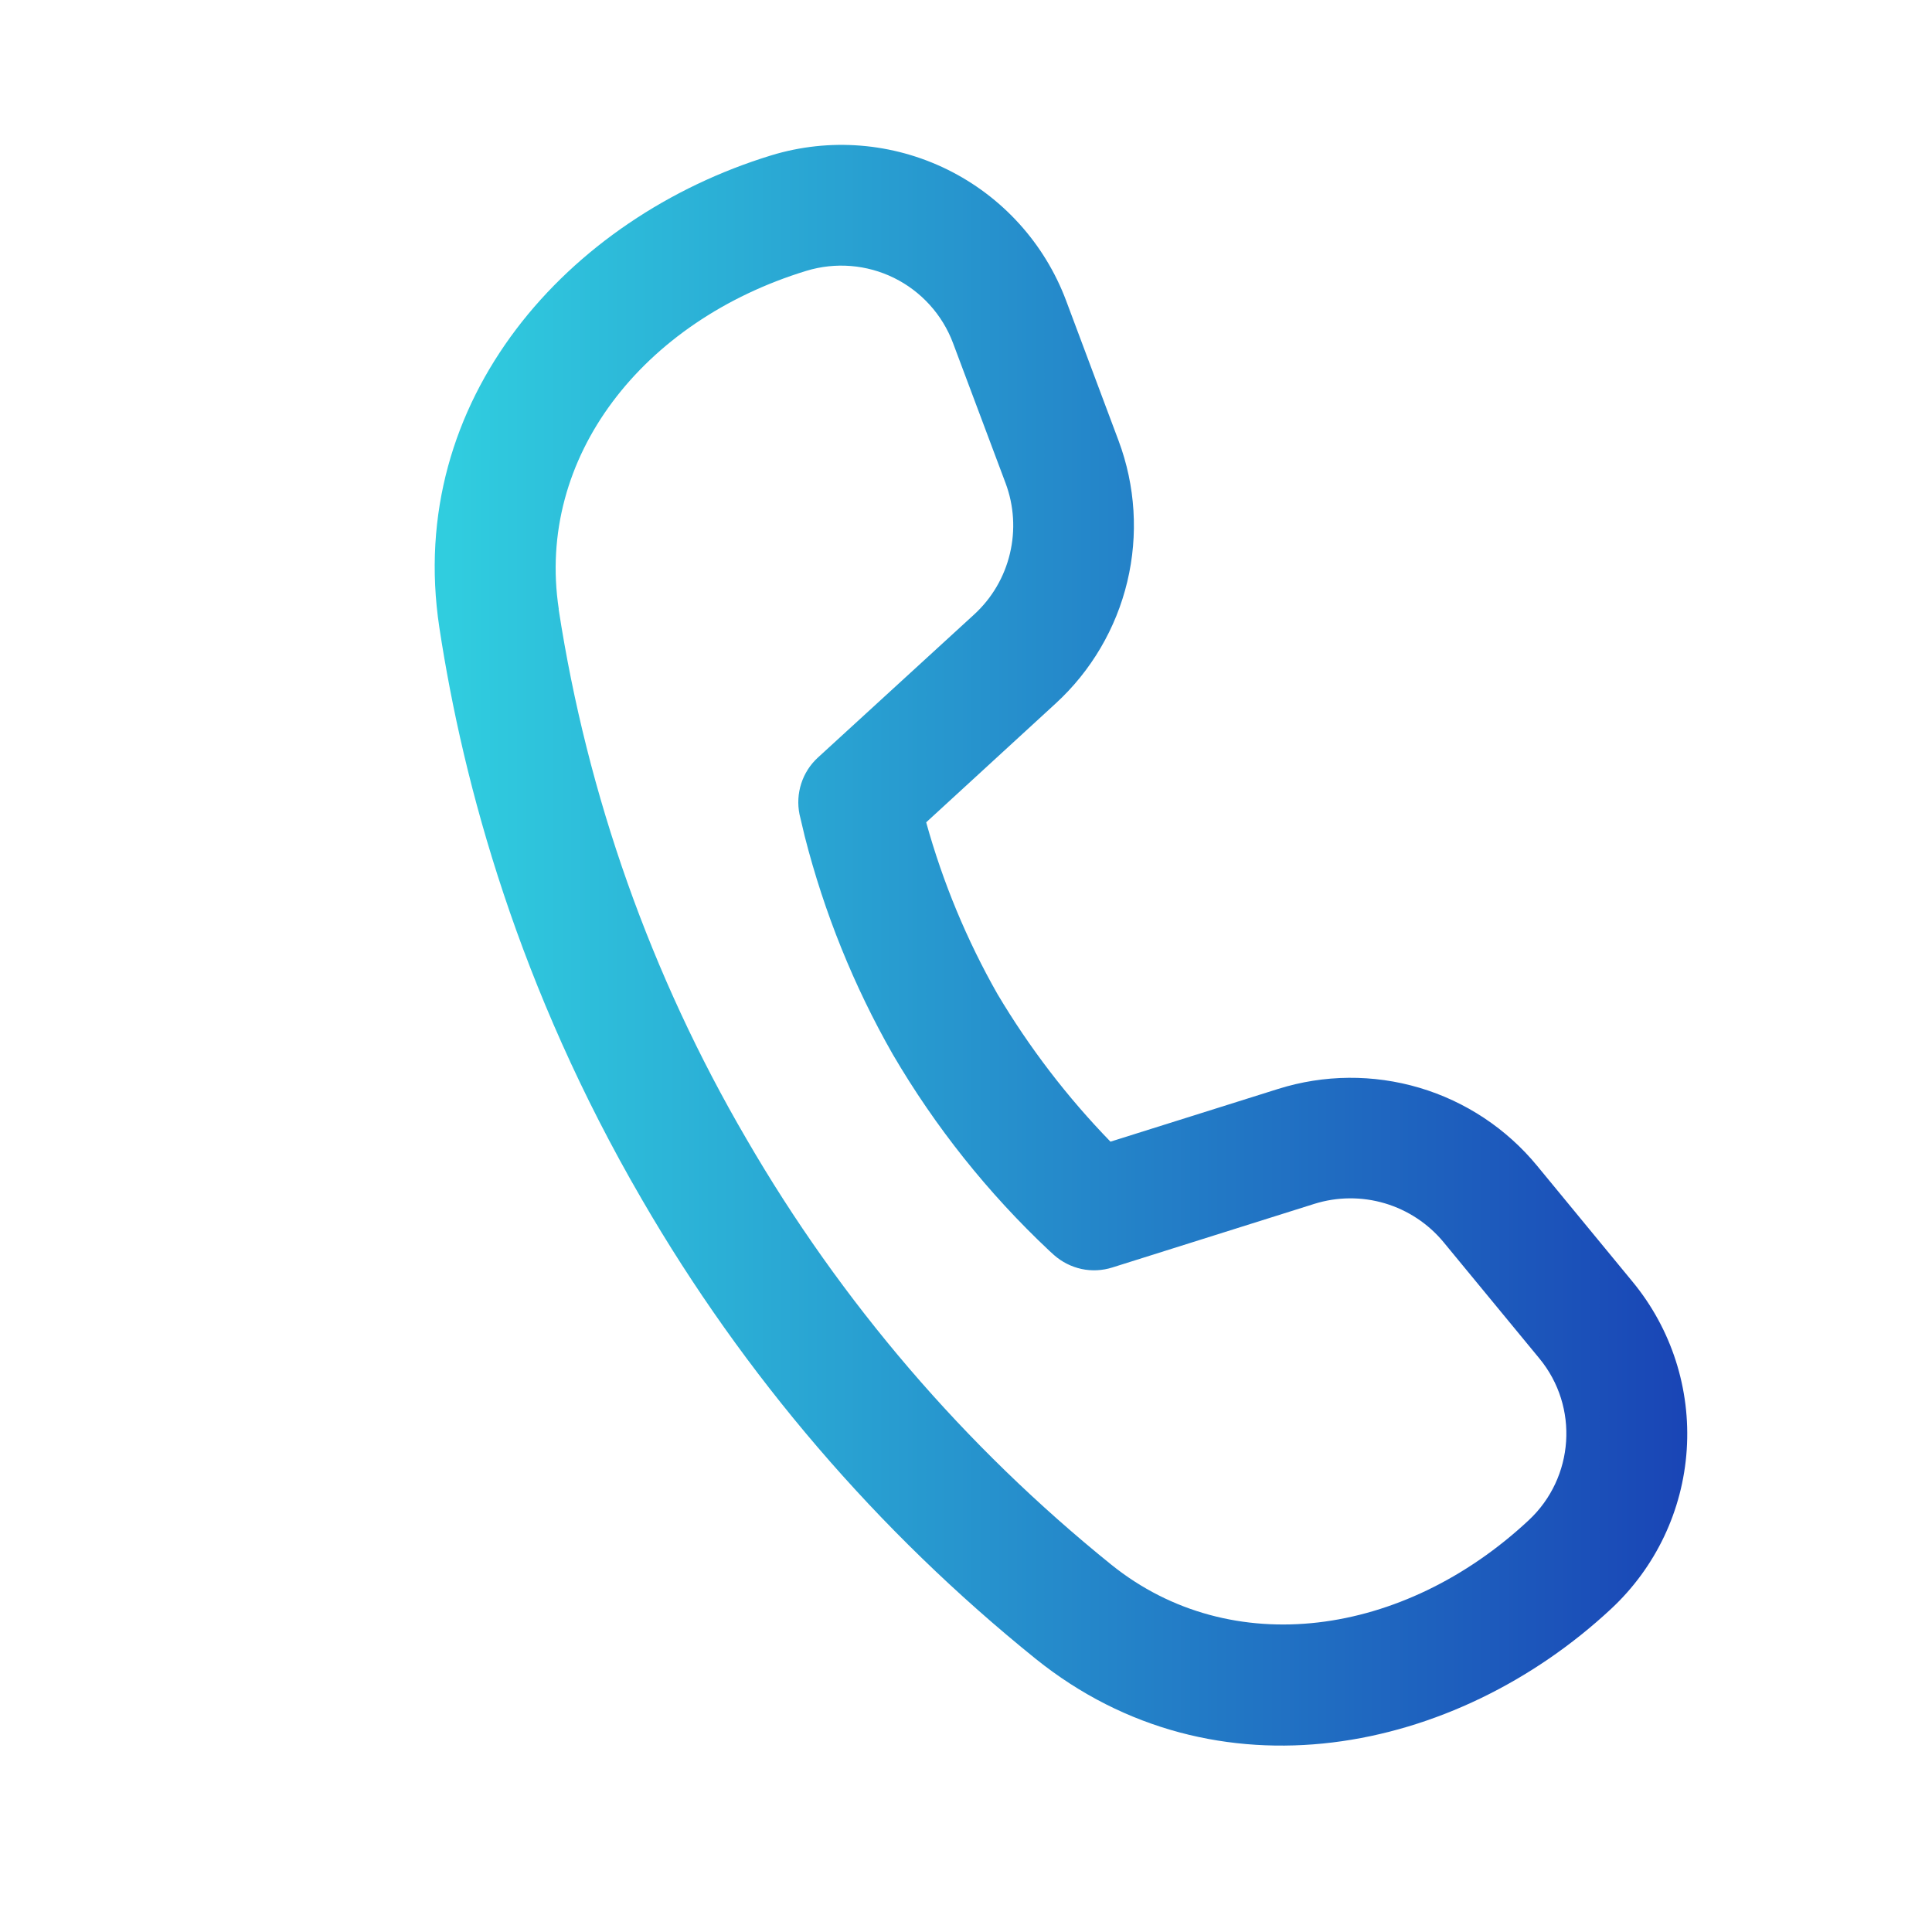 <svg width="40" height="40" viewBox="0 0 40 40" fill="none" xmlns="http://www.w3.org/2000/svg">
<path d="M11.569 12.612C11.091 9.467 13.309 6.642 16.696 5.607C17.297 5.424 17.946 5.476 18.51 5.754C19.073 6.032 19.51 6.514 19.731 7.102L20.819 10.002C20.994 10.469 21.025 10.977 20.909 11.462C20.794 11.947 20.536 12.386 20.169 12.722L16.933 15.685C16.774 15.831 16.655 16.016 16.589 16.222C16.522 16.428 16.51 16.648 16.553 16.86L16.584 16.99L16.661 17.315C17.063 18.894 17.676 20.412 18.483 21.827C19.363 23.332 20.454 24.701 21.724 25.895L21.823 25.985C21.985 26.128 22.181 26.227 22.392 26.273C22.603 26.318 22.823 26.307 23.029 26.242L27.211 24.925C27.686 24.776 28.195 24.772 28.673 24.914C29.15 25.056 29.575 25.338 29.891 25.722L31.871 28.125C32.696 29.125 32.596 30.595 31.648 31.477C29.056 33.895 25.491 34.39 23.011 32.397C19.971 29.945 17.408 26.955 15.451 23.575C13.478 20.198 12.16 16.479 11.566 12.612H11.569ZM19.176 17.025L21.856 14.565C22.591 13.891 23.107 13.013 23.339 12.044C23.571 11.075 23.508 10.058 23.159 9.125L22.073 6.225C21.629 5.041 20.75 4.07 19.616 3.511C18.481 2.952 17.176 2.847 15.966 3.217C11.758 4.505 8.381 8.277 9.096 12.99C9.596 16.28 10.748 20.465 13.291 24.835C15.403 28.479 18.167 31.704 21.446 34.347C25.166 37.335 30.131 36.315 33.356 33.31C34.279 32.451 34.839 31.272 34.922 30.014C35.005 28.756 34.605 27.513 33.803 26.54L31.823 24.135C31.19 23.366 30.341 22.804 29.387 22.521C28.431 22.238 27.414 22.246 26.463 22.545L22.991 23.637C22.094 22.713 21.309 21.687 20.651 20.58C20.015 19.461 19.52 18.268 19.176 17.027V17.025Z" fill="url(#paint0_linear_168_737)"/>
<defs>
<linearGradient id="paint0_linear_168_737" x1="9.283" y1="19.468" x2="35.283" y2="19.468" gradientUnits="userSpaceOnUse">
<stop stop-color="#30CDDF"/>
<stop offset="1" stop-color="#1943B5"/>
</linearGradient>
</defs>
</svg>
